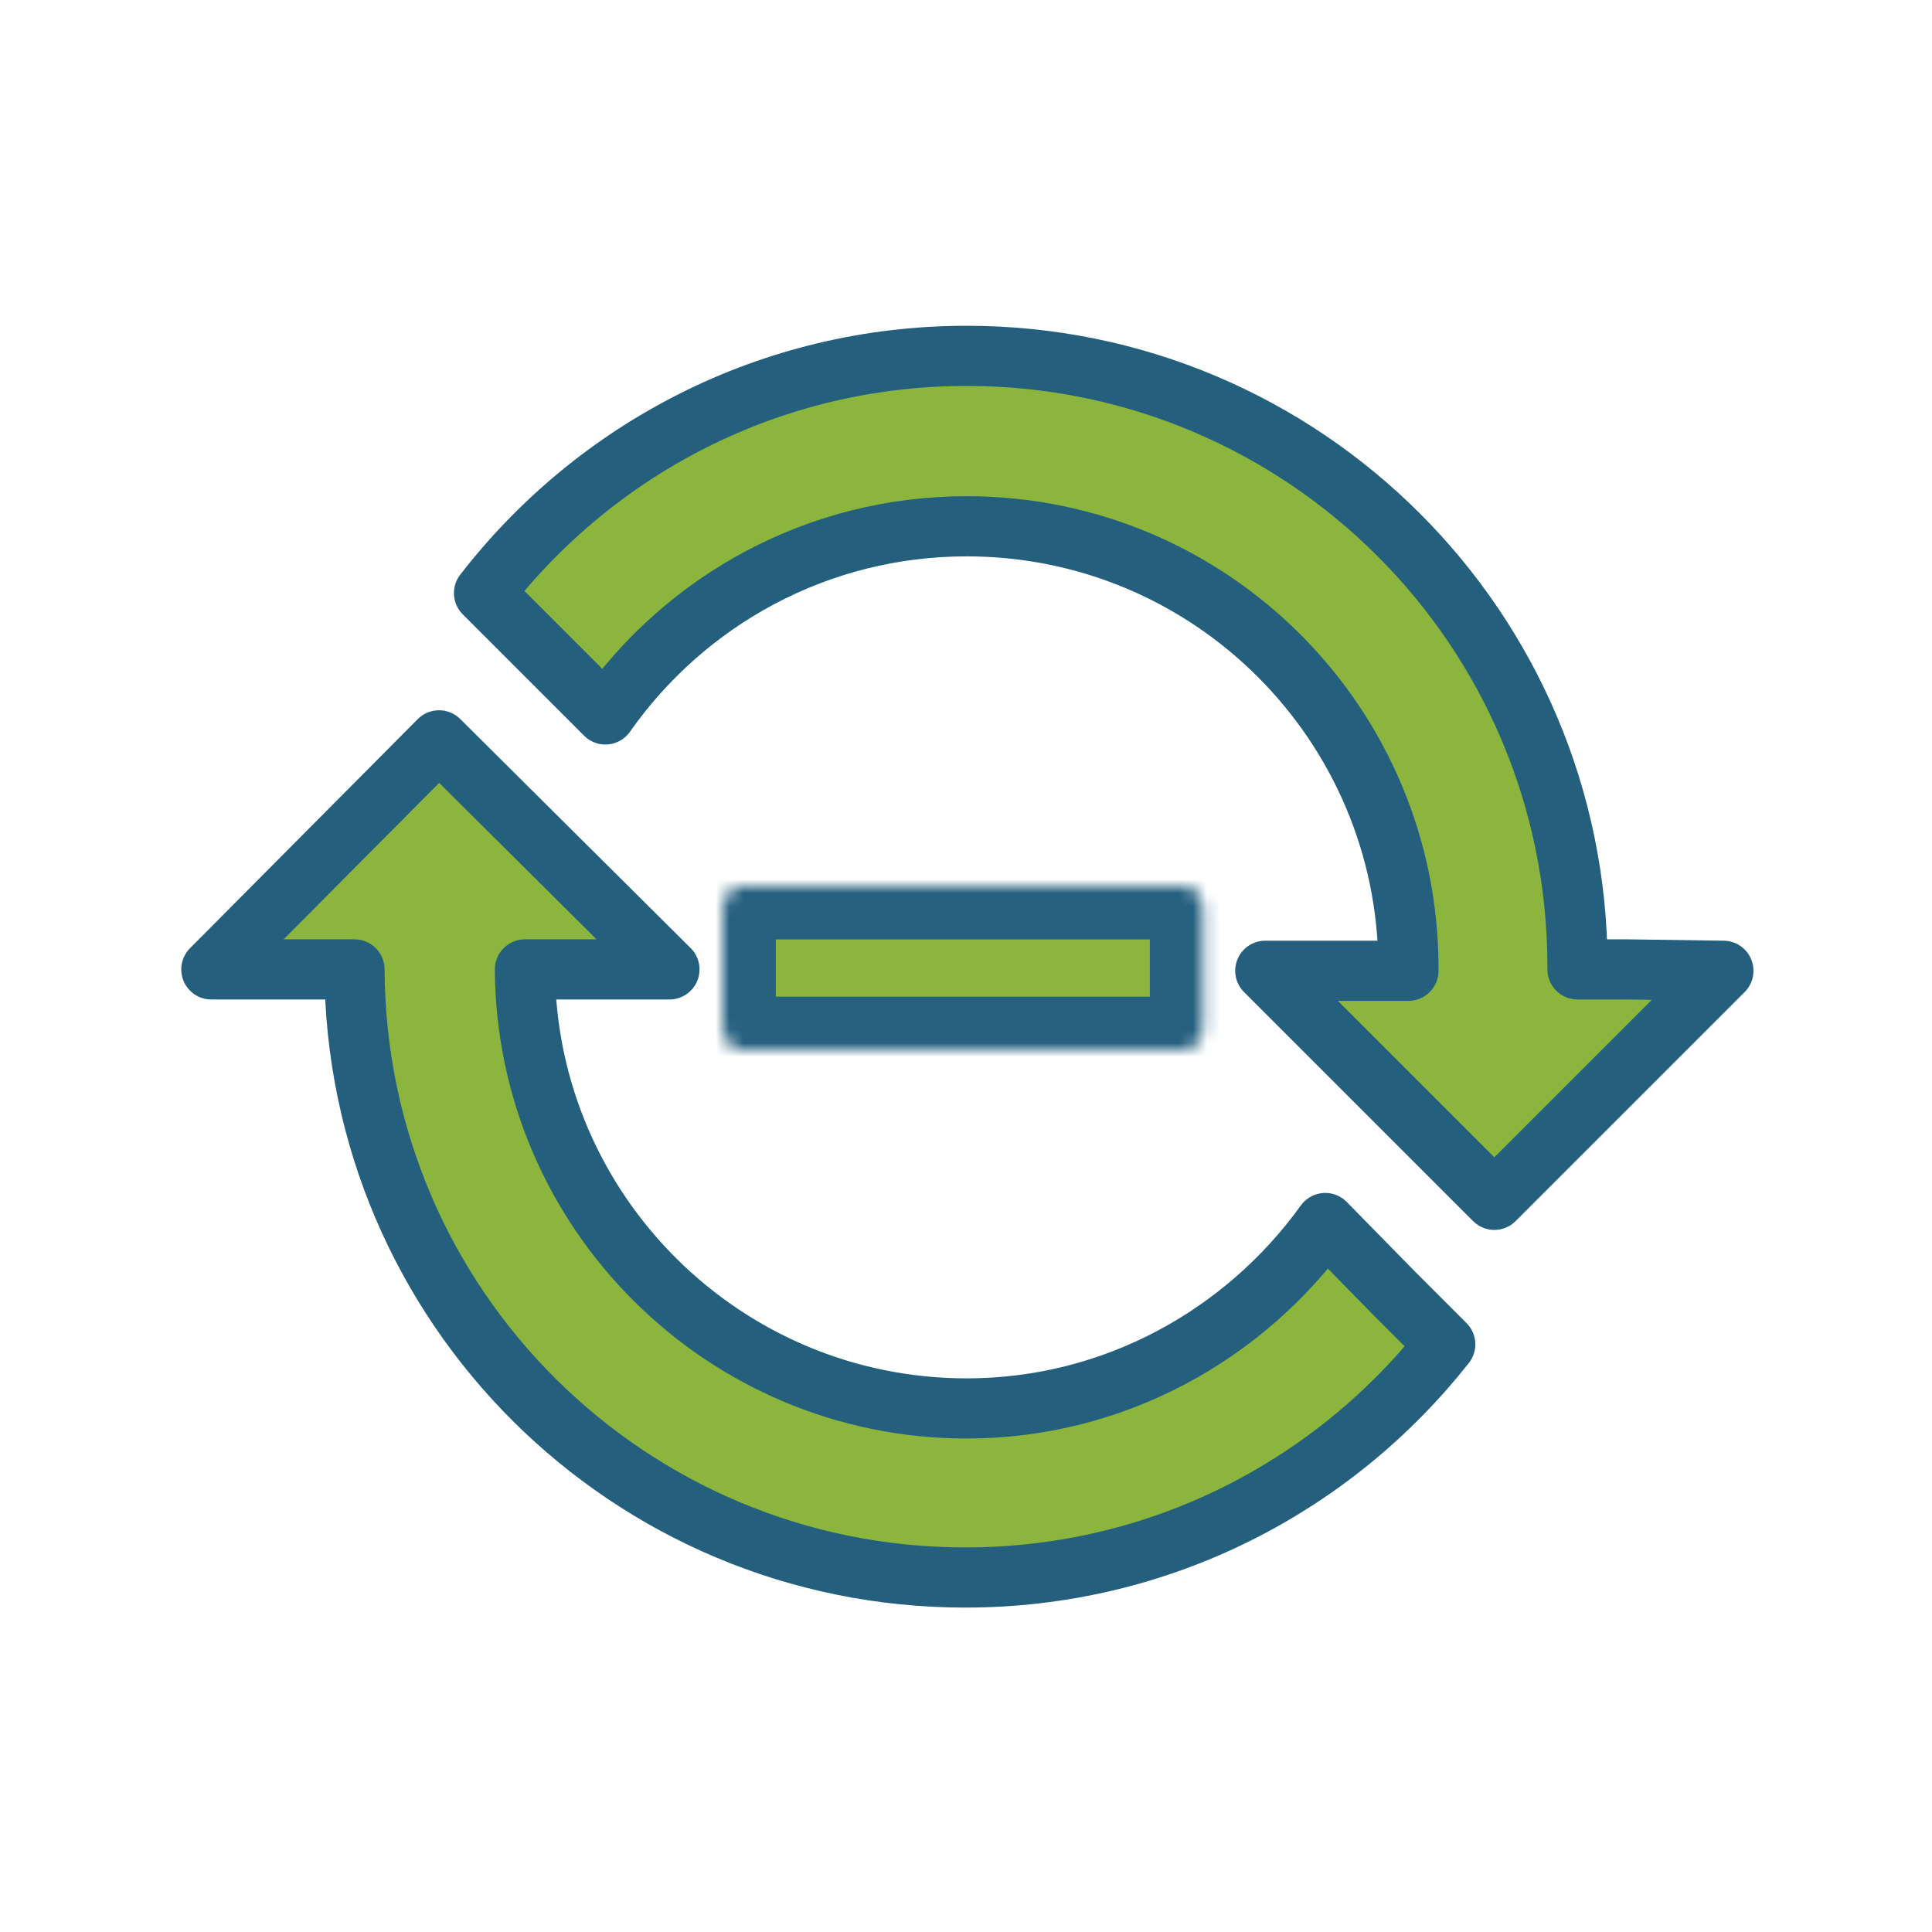 <svg version="1.1" id="Calque_1" xmlns="http://www.w3.org/2000/svg" xmlns:xlink="http://www.w3.org/1999/xlink" x="0px" y="0px"
	 viewBox="0 0 141.7 141.7" style="enable-background:new 0 0 141.7 141.7;" xml:space="preserve">
<path d="M97.2 89.7C91.3 97.9 81.7 103.3 70.9 103.3C53.1 103.3 38.6 88.9 38.5 71.1H42.3H49.1L32.2 54.3L15.5 71.1H24.4H24.6H26C26.1 95.8 46.1 115.7 70.8 115.7C85.1 115.7 97.8 109 106 98.6L102.3 94.9L97.2 89.7Z" fill="#8BB53C" stroke="#24607E" stroke-width="4.412" stroke-miterlimit="10" stroke-linecap="round" stroke-linejoin="round"/>
<path d="M119.3 71.1H115.7C115.7 71 115.7 70.9 115.7 70.9C115.7 46.1 95.6 26.1 70.9 26.1C56.5 26.1 43.7 32.9 35.5 43.5L39.3 47.3L44.4 52.4C50.3 44 60 38.6 70.9 38.6C88.8 38.6 103.3 53.1 103.3 71C103.3 71.1 103.3 71.2 103.3 71.2H99.4H92.8L109.6 88L126.4 71.2L119.3 71.1Z" fill="#8BB53C" stroke="#24607E" stroke-width="4.412" stroke-miterlimit="10" stroke-linecap="round" stroke-linejoin="round"/>
<mask id="mask0_930_150" style="mask-type:luminance" maskUnits="userSpaceOnUse" x="53" y="65" width="36" height="12">
<path d="M86.93 65H54.305C53.584 65 53 65.806 53 66.8V75.2C53 76.194 53.584 77 54.305 77H86.93C87.651 77 88.235 76.194 88.235 75.2V66.8C88.235 65.806 87.651 65 86.93 65Z" fill="white"/>
</mask>
<g mask="url(#mask0_930_150)">
<path d="M86.93 65H54.305C53.584 65 53 65.806 53 66.8V75.2C53 76.194 53.584 77 54.305 77H86.93C87.651 77 88.235 76.194 88.235 75.2V66.8C88.235 65.806 87.651 65 86.93 65Z" fill="#8BB53C" stroke="#25607E" stroke-width="7.8"/>
</g>
</svg>
